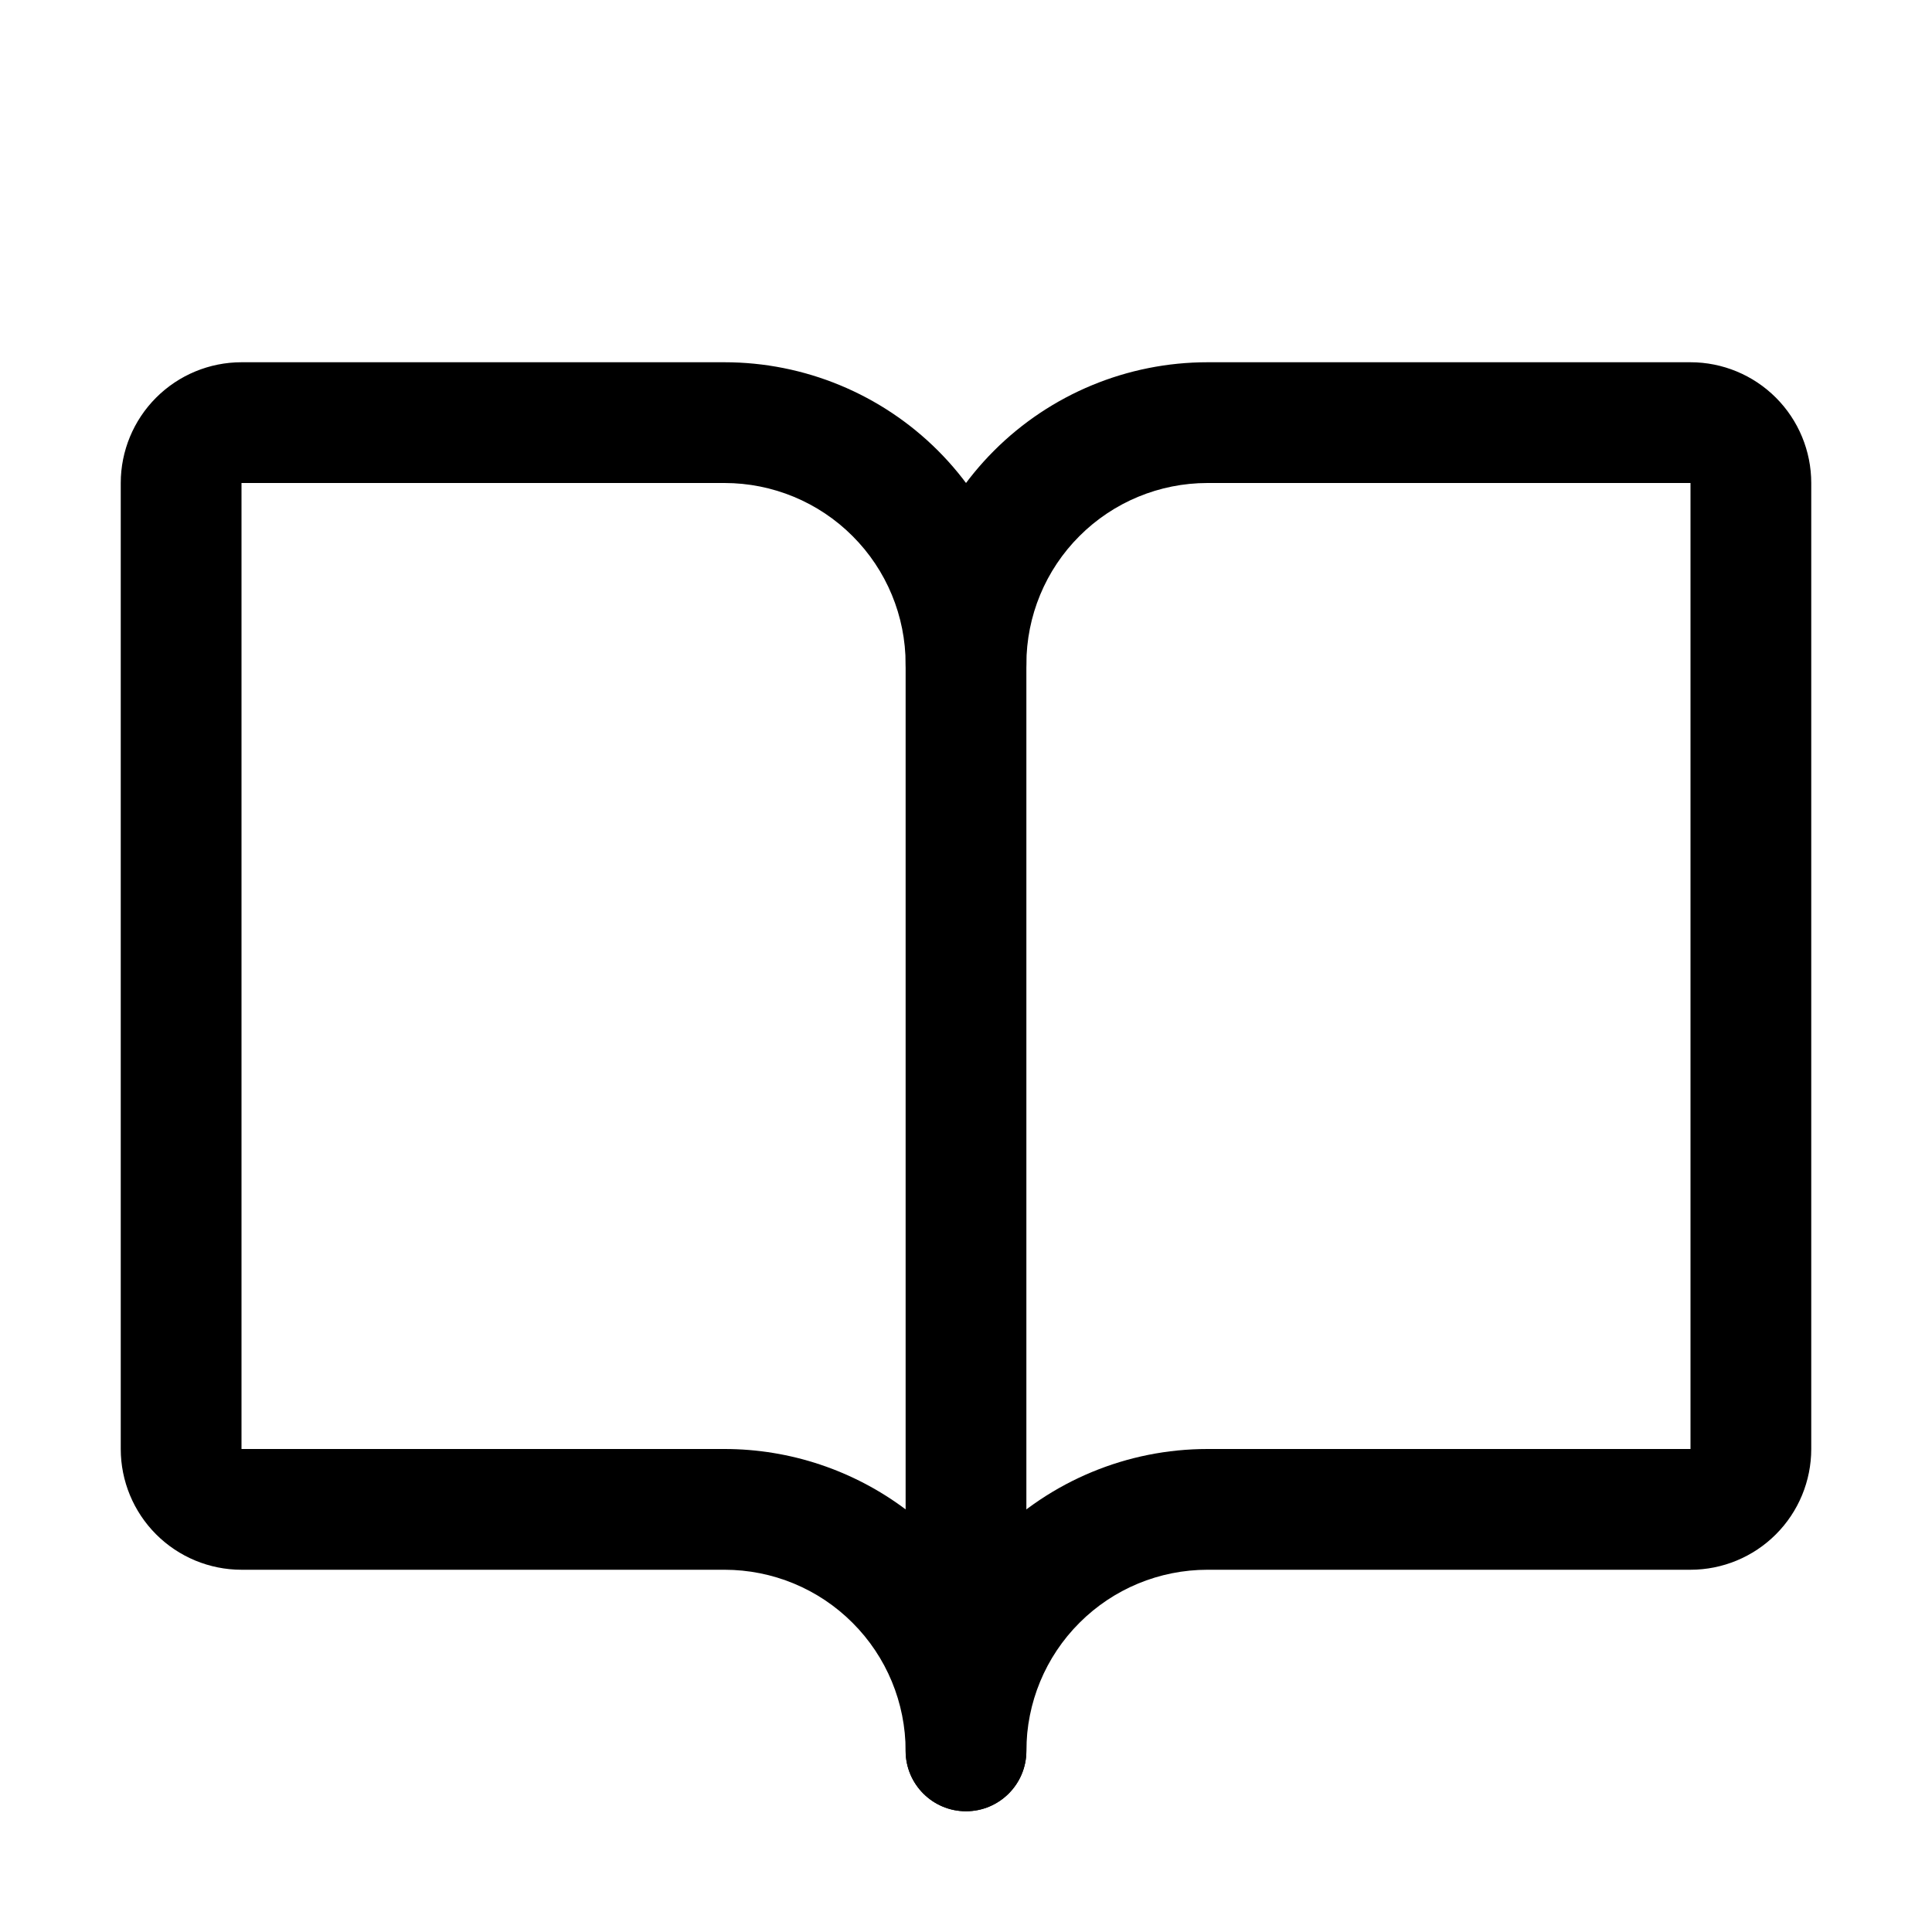 <svg xmlns="http://www.w3.org/2000/svg" width="32" height="32" fill="none" viewBox="0 0 32 32"><path fill="#000" fill-rule="evenodd" d="M20 8C19.204 8 18.441 8.316 17.879 8.879C17.316 9.441 17 10.204 17 11C17 11.552 16.552 12 16 12C15.448 12 15 11.552 15 11C15 9.674 15.527 8.402 16.465 7.464C17.402 6.527 18.674 6 20 6H28C28.53 6 29.039 6.211 29.414 6.586C29.789 6.961 30 7.47 30 8V24C30 24.53 29.789 25.039 29.414 25.414C29.039 25.789 28.53 26 28 26H20C19.204 26 18.441 26.316 17.879 26.879C17.316 27.441 17 28.204 17 29C17 29.552 16.552 30 16 30C15.448 30 15 29.552 15 29C15 27.674 15.527 26.402 16.465 25.465C17.402 24.527 18.674 24 20 24H28L28 8L20 8Z" clip-rule="evenodd"/><path fill="#000" fill-rule="evenodd" d="M2.586 6.586C2.961 6.211 3.47 6 4 6H12C13.326 6 14.598 6.527 15.536 7.464C16.473 8.402 17 9.674 17 11V29C17 29.552 16.552 30 16 30C15.448 30 15 29.552 15 29C15 28.204 14.684 27.441 14.121 26.879C13.559 26.316 12.796 26 12 26H4C3.47 26 2.961 25.789 2.586 25.414C2.211 25.039 2 24.53 2 24V8C2 7.47 2.211 6.961 2.586 6.586ZM15 25V11C15 10.204 14.684 9.441 14.121 8.879C13.559 8.316 12.796 8 12 8L4 8V24H12C13.088 24 14.14 24.355 15 25Z" clip-rule="evenodd"/></svg>